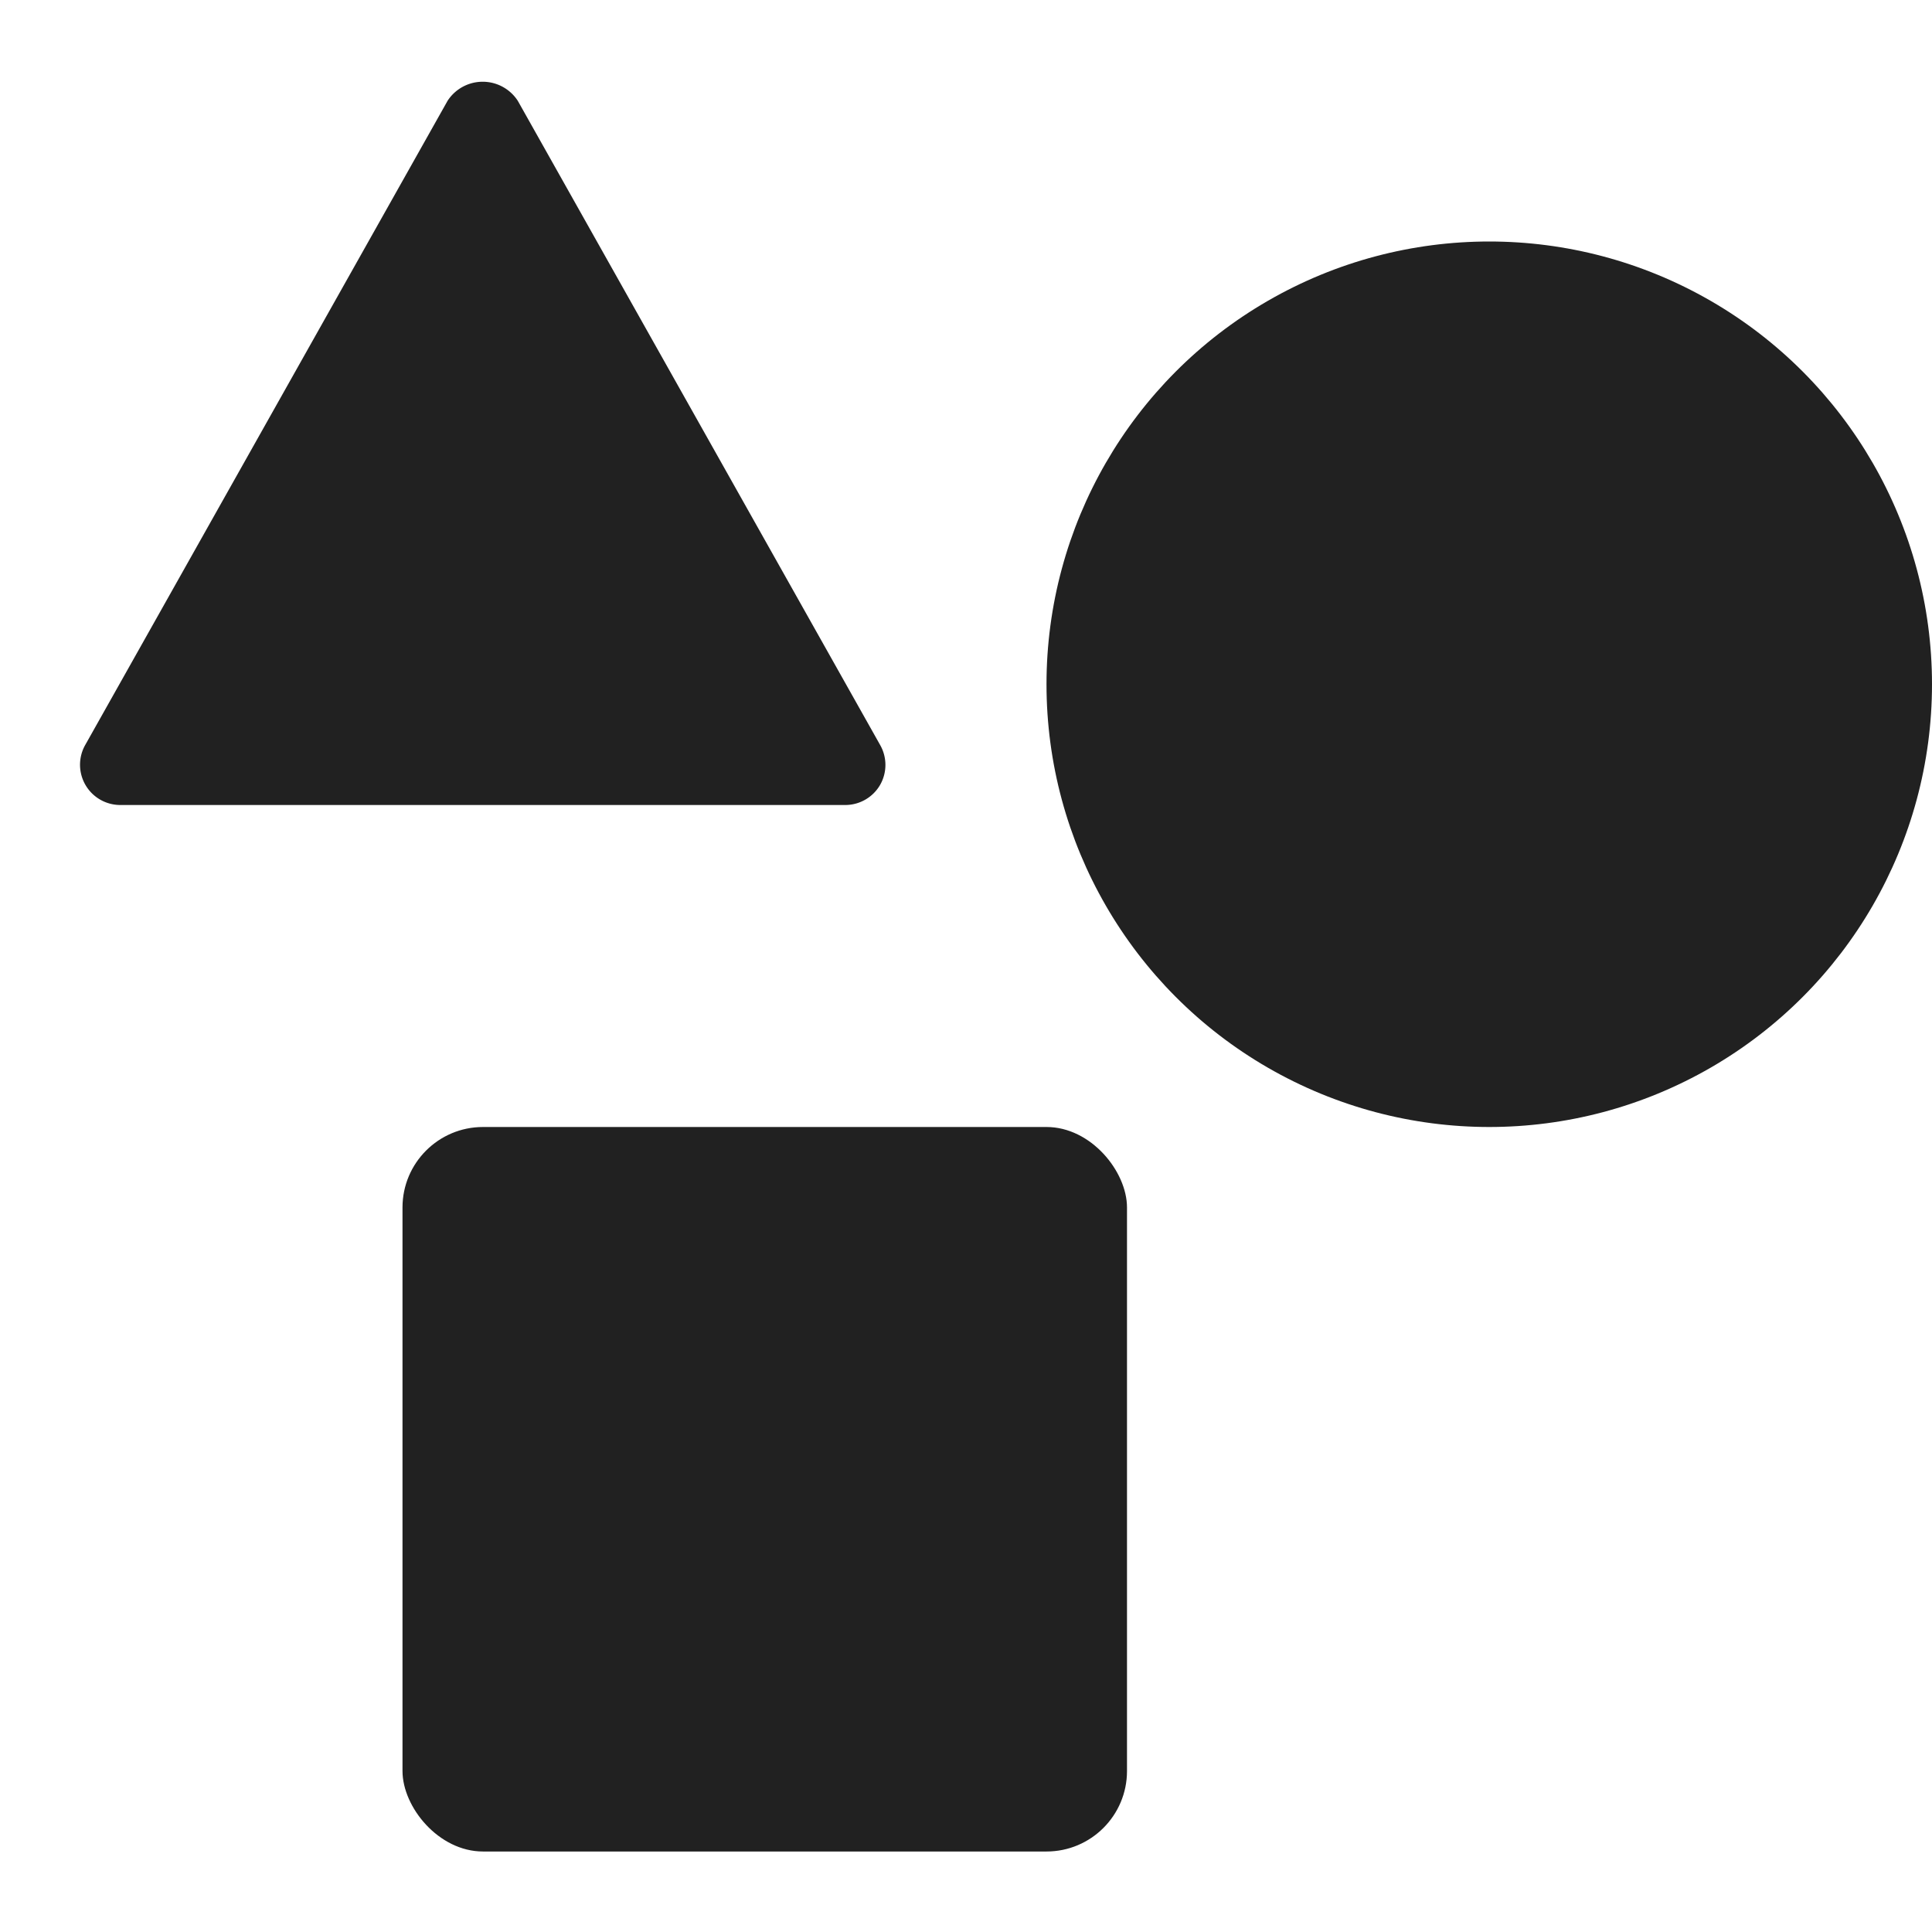 <svg xmlns="http://www.w3.org/2000/svg" height="24" width="24" viewBox="0 0 24 24"><title>geometry</title><g fill="#212121" class="nc-icon-wrapper"><circle data-color="color-2" cx="18.5" cy="8.5" r="5.5"></circle><rect x="5" y="14" width="9" height="9" rx="1" fill="#212121"></rect><path d="M10.932,9.752a.5.5,0,0,0,0-.5l-4.5-8a.52.52,0,0,0-.872,0l-4.5,8A.5.5,0,0,0,1.5,10h9A.5.5,0,0,0,10.932,9.752Z" fill="#212121"></path></g></svg>